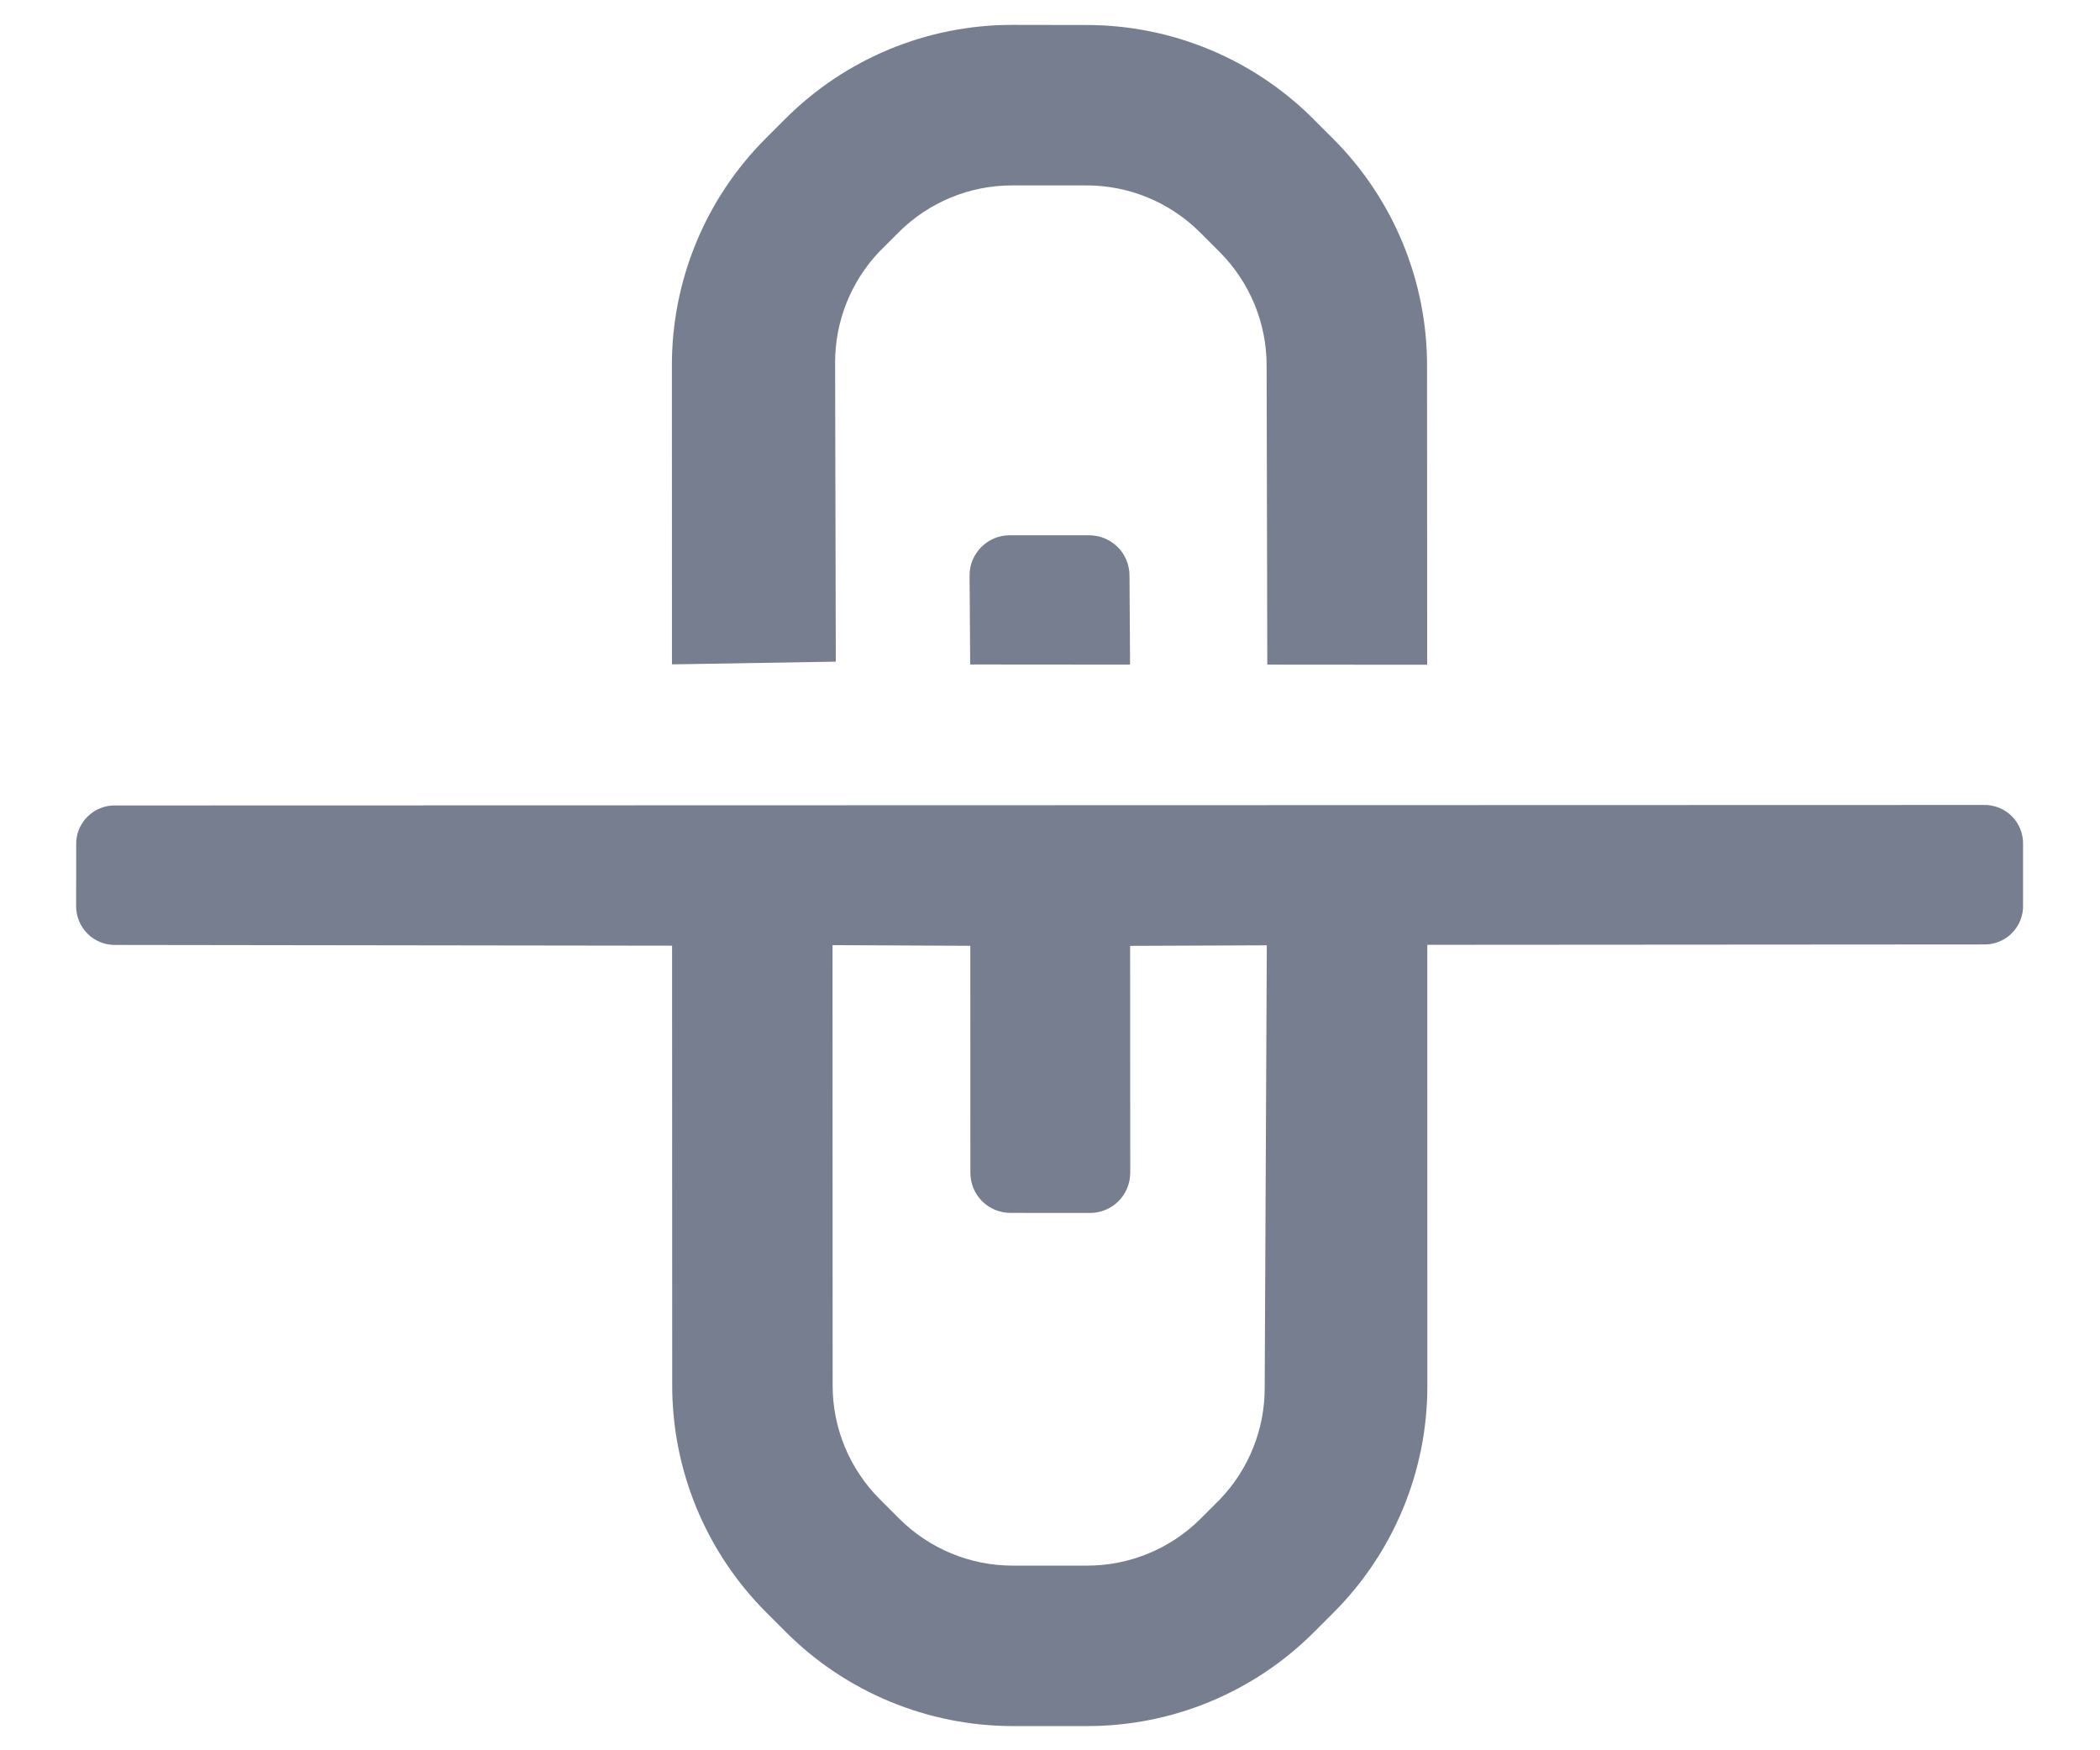 <svg width="24px" height="20px" viewBox="0 0 24 20" version="1.1" xmlns="http://www.w3.org/2000/svg" xmlns:xlink="http://www.w3.org/1999/xlink">
  <g id="Page-1" stroke="none" stroke-width="1" fill="none" fill-rule="evenodd">
      <g id="Group-4-Copy-3" transform="translate(-12, -12)" fill="#777E90" fill-rule="nonzero">
          <g id="Group" transform="translate(13, 11)">
              <g id="link_off" transform="translate(11, 11) rotate(-45) translate(-11, -11) ">
                  <path d="M4.014,2.888 C3.931,2.799 3.815,2.749 3.693,2.749 C3.572,2.749 3.456,2.799 3.373,2.888 L2.887,3.373 C2.799,3.457 2.749,3.573 2.749,3.694 C2.749,3.816 2.799,3.932 2.887,4.015 L7.376,8.516 L7.376,8.516 L3.831,12.063 C3.138,12.752 2.749,13.689 2.75,14.667 L2.75,14.978 C2.749,15.951 3.135,16.884 3.822,17.573 L4.426,18.177 C5.114,18.865 6.047,19.251 7.019,19.25 L7.33,19.25 C8.302,19.251 9.235,18.865 9.922,18.177 L13.486,14.612 L13.486,14.612 L17.983,19.103 C18.066,19.192 18.182,19.242 18.304,19.242 C18.425,19.242 18.541,19.192 18.624,19.103 L19.11,18.617 C19.198,18.534 19.249,18.418 19.249,18.297 C19.249,18.175 19.198,18.059 19.11,17.976 L4.014,2.888 Z M8.594,16.876 C8.259,17.213 7.806,17.407 7.33,17.417 L7.019,17.417 C6.53,17.417 6.062,17.222 5.718,16.876 L5.122,16.28 C4.776,15.936 4.582,15.467 4.582,14.978 L4.582,14.667 C4.582,14.178 4.776,13.709 5.122,13.365 L8.677,9.808 L9.785,10.927 L7.953,12.76 C7.866,12.846 7.817,12.963 7.817,13.085 C7.817,13.208 7.866,13.325 7.953,13.411 L8.594,14.053 C8.68,14.139 8.797,14.188 8.919,14.188 C9.041,14.188 9.158,14.139 9.244,14.053 L11.076,12.219 L12.185,13.319 L8.594,16.876 Z M18.166,4.428 L17.562,3.822 C16.874,3.135 15.942,2.749 14.969,2.75 L14.658,2.75 C13.681,2.749 12.745,3.139 12.057,3.832 L9.648,6.242 L10.994,7.544 L13.403,5.124 C13.736,4.789 14.186,4.595 14.658,4.583 L14.969,4.583 C15.458,4.583 15.926,4.778 16.27,5.124 L16.866,5.72 C17.212,6.064 17.406,6.533 17.406,7.022 L17.406,7.333 C17.406,7.822 17.212,8.291 16.866,8.635 L14.457,11.055 L15.748,12.348 L18.157,9.937 C18.85,9.248 19.239,8.311 19.238,7.333 L19.238,7.022 C19.239,6.049 18.853,5.116 18.166,4.428 Z M14.063,8.571 L13.421,7.929 C13.335,7.842 13.218,7.794 13.096,7.794 C12.974,7.794 12.857,7.842 12.771,7.929 L12.057,8.653 L13.348,9.946 L14.063,9.222 C14.149,9.136 14.198,9.018 14.198,8.896 C14.198,8.774 14.149,8.657 14.063,8.571 Z" id="Icon-color"></path>
              </g>
          </g>
      </g>
  </g>
</svg>